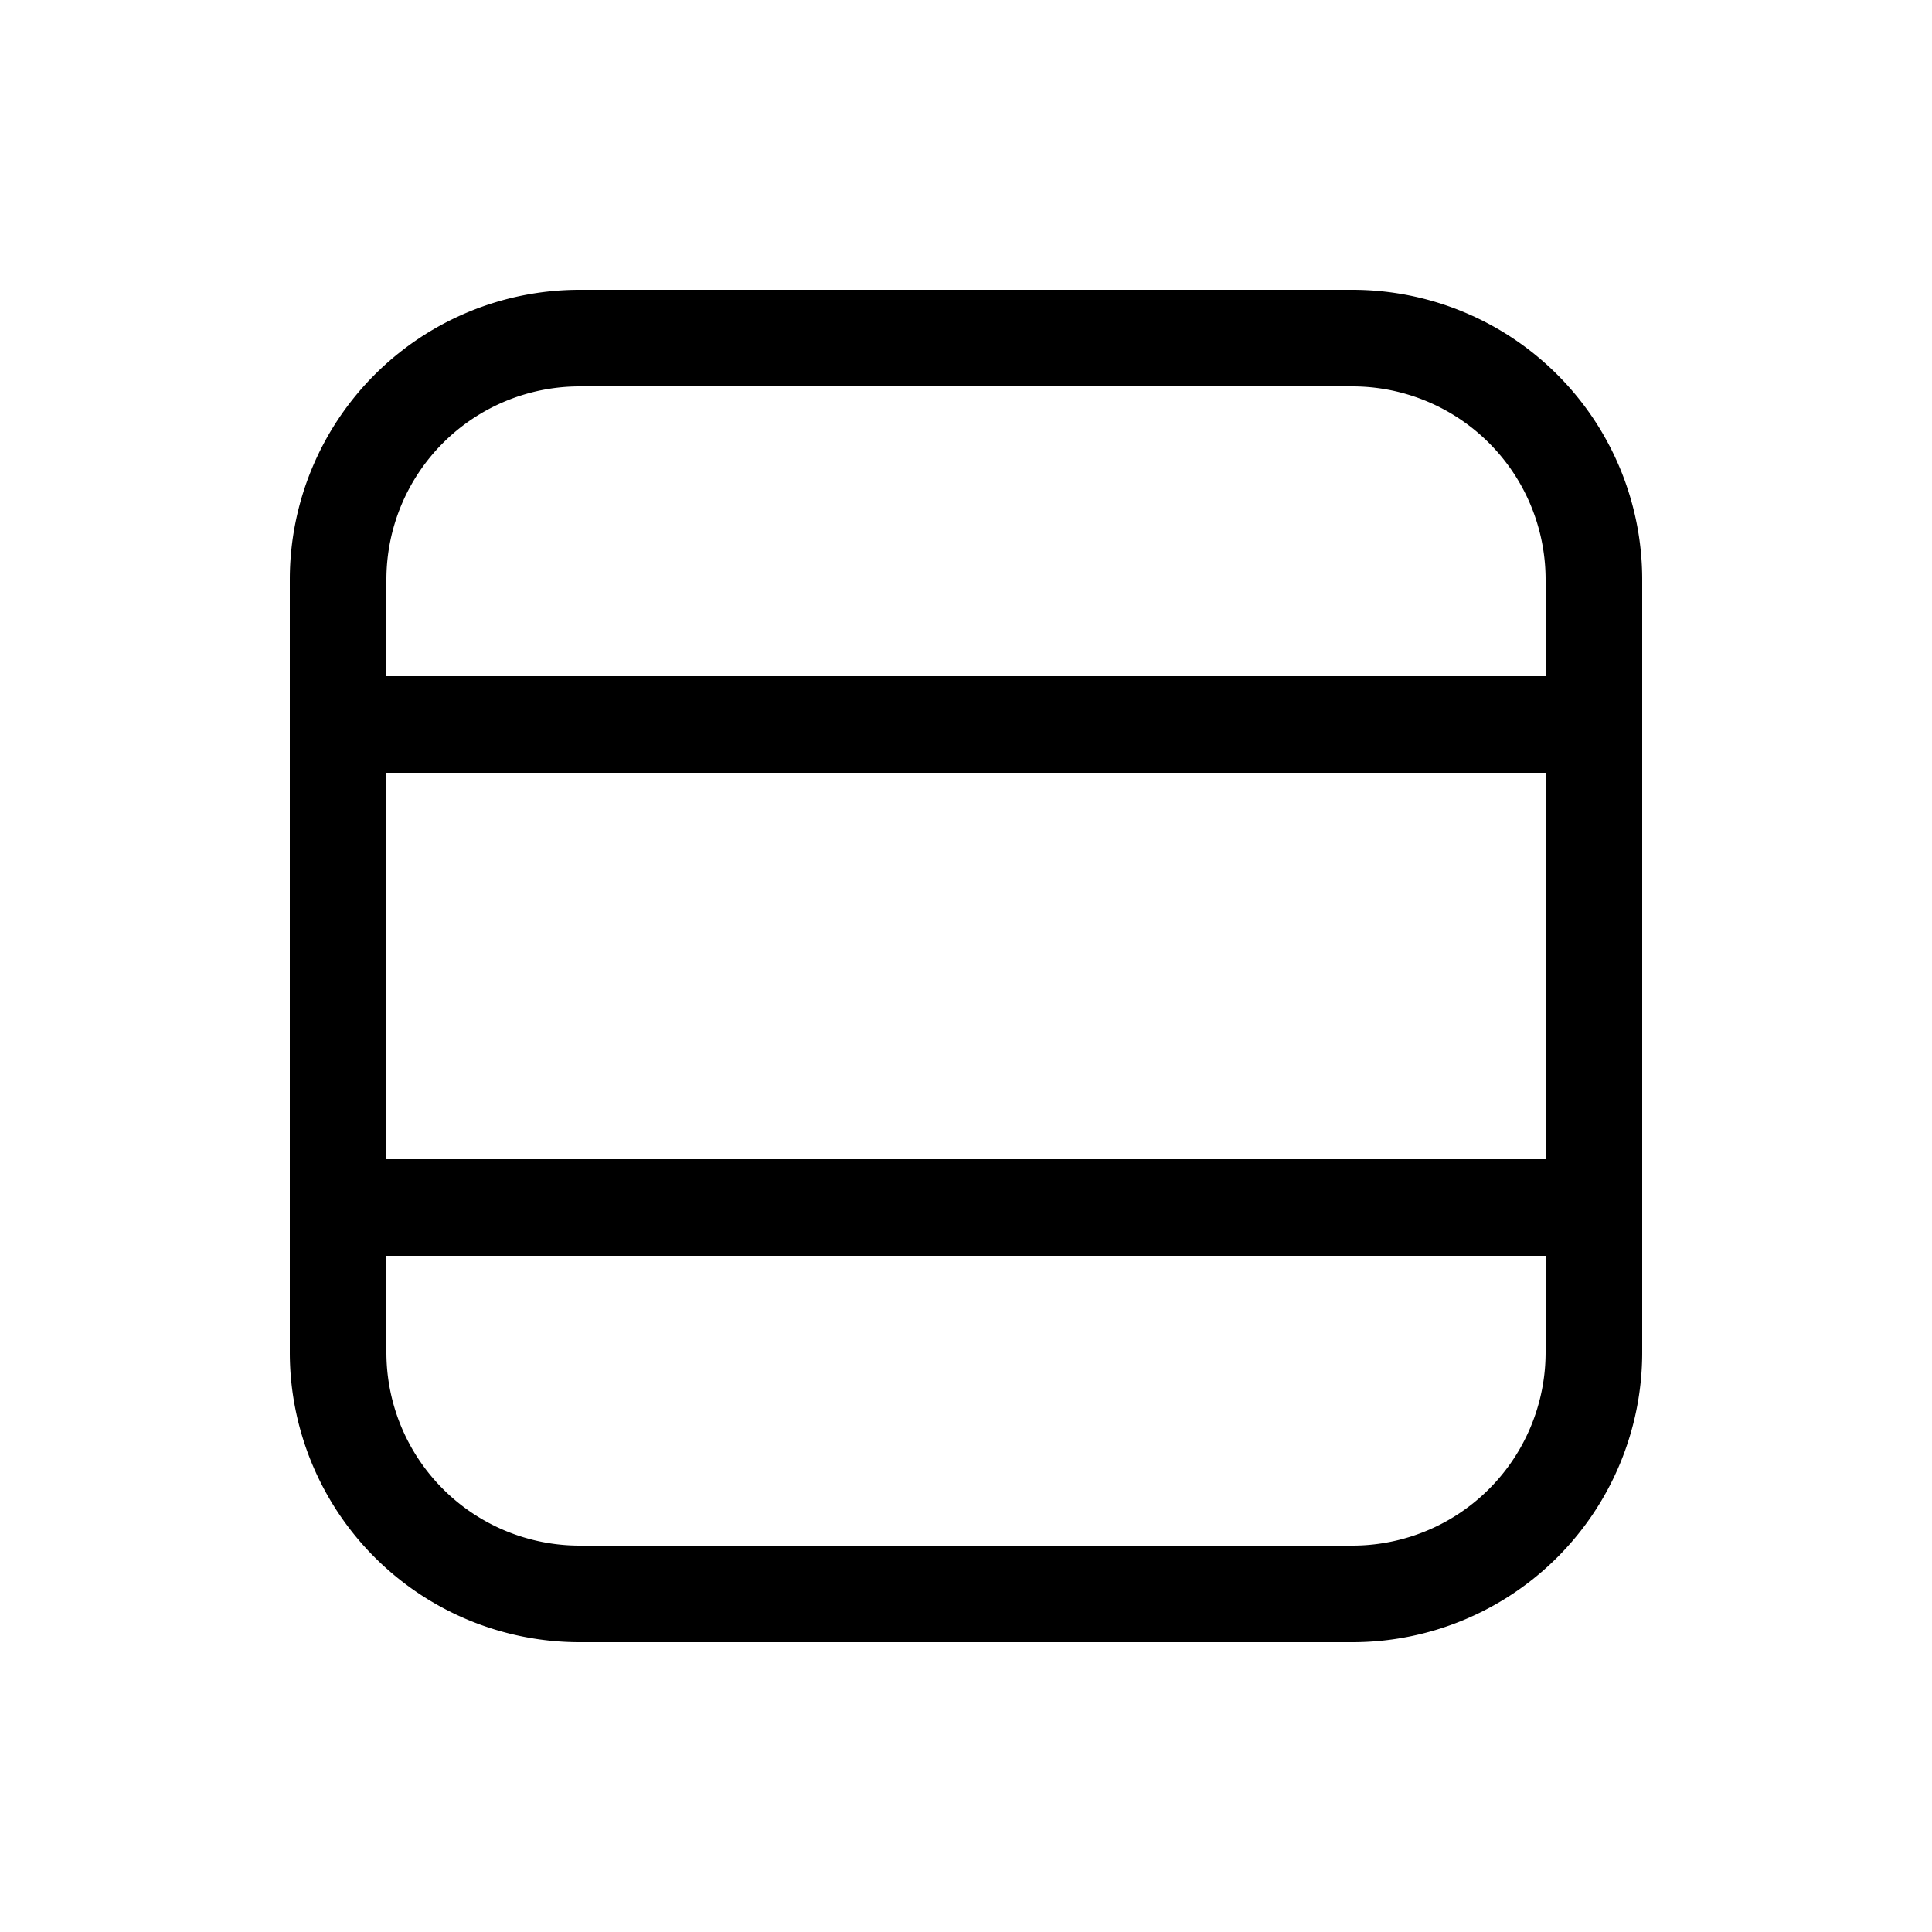 <svg xmlns="http://www.w3.org/2000/svg" xmlns:xlink="http://www.w3.org/1999/xlink" width="20" height="20" viewBox="0 0 20 20"><path fill="currentColor" d="M3 6a3 3 0 0 1 3-3h8a3 3 0 0 1 3 3v8a3 3 0 0 1-3 3H6a3 3 0 0 1-3-3zm3-2a2 2 0 0 0-2 2v1h12V6a2 2 0 0 0-2-2zm10 4H4v4h12zM4 14a2 2 0 0 0 2 2h8a2 2 0 0 0 2-2v-1H4z"/></svg>